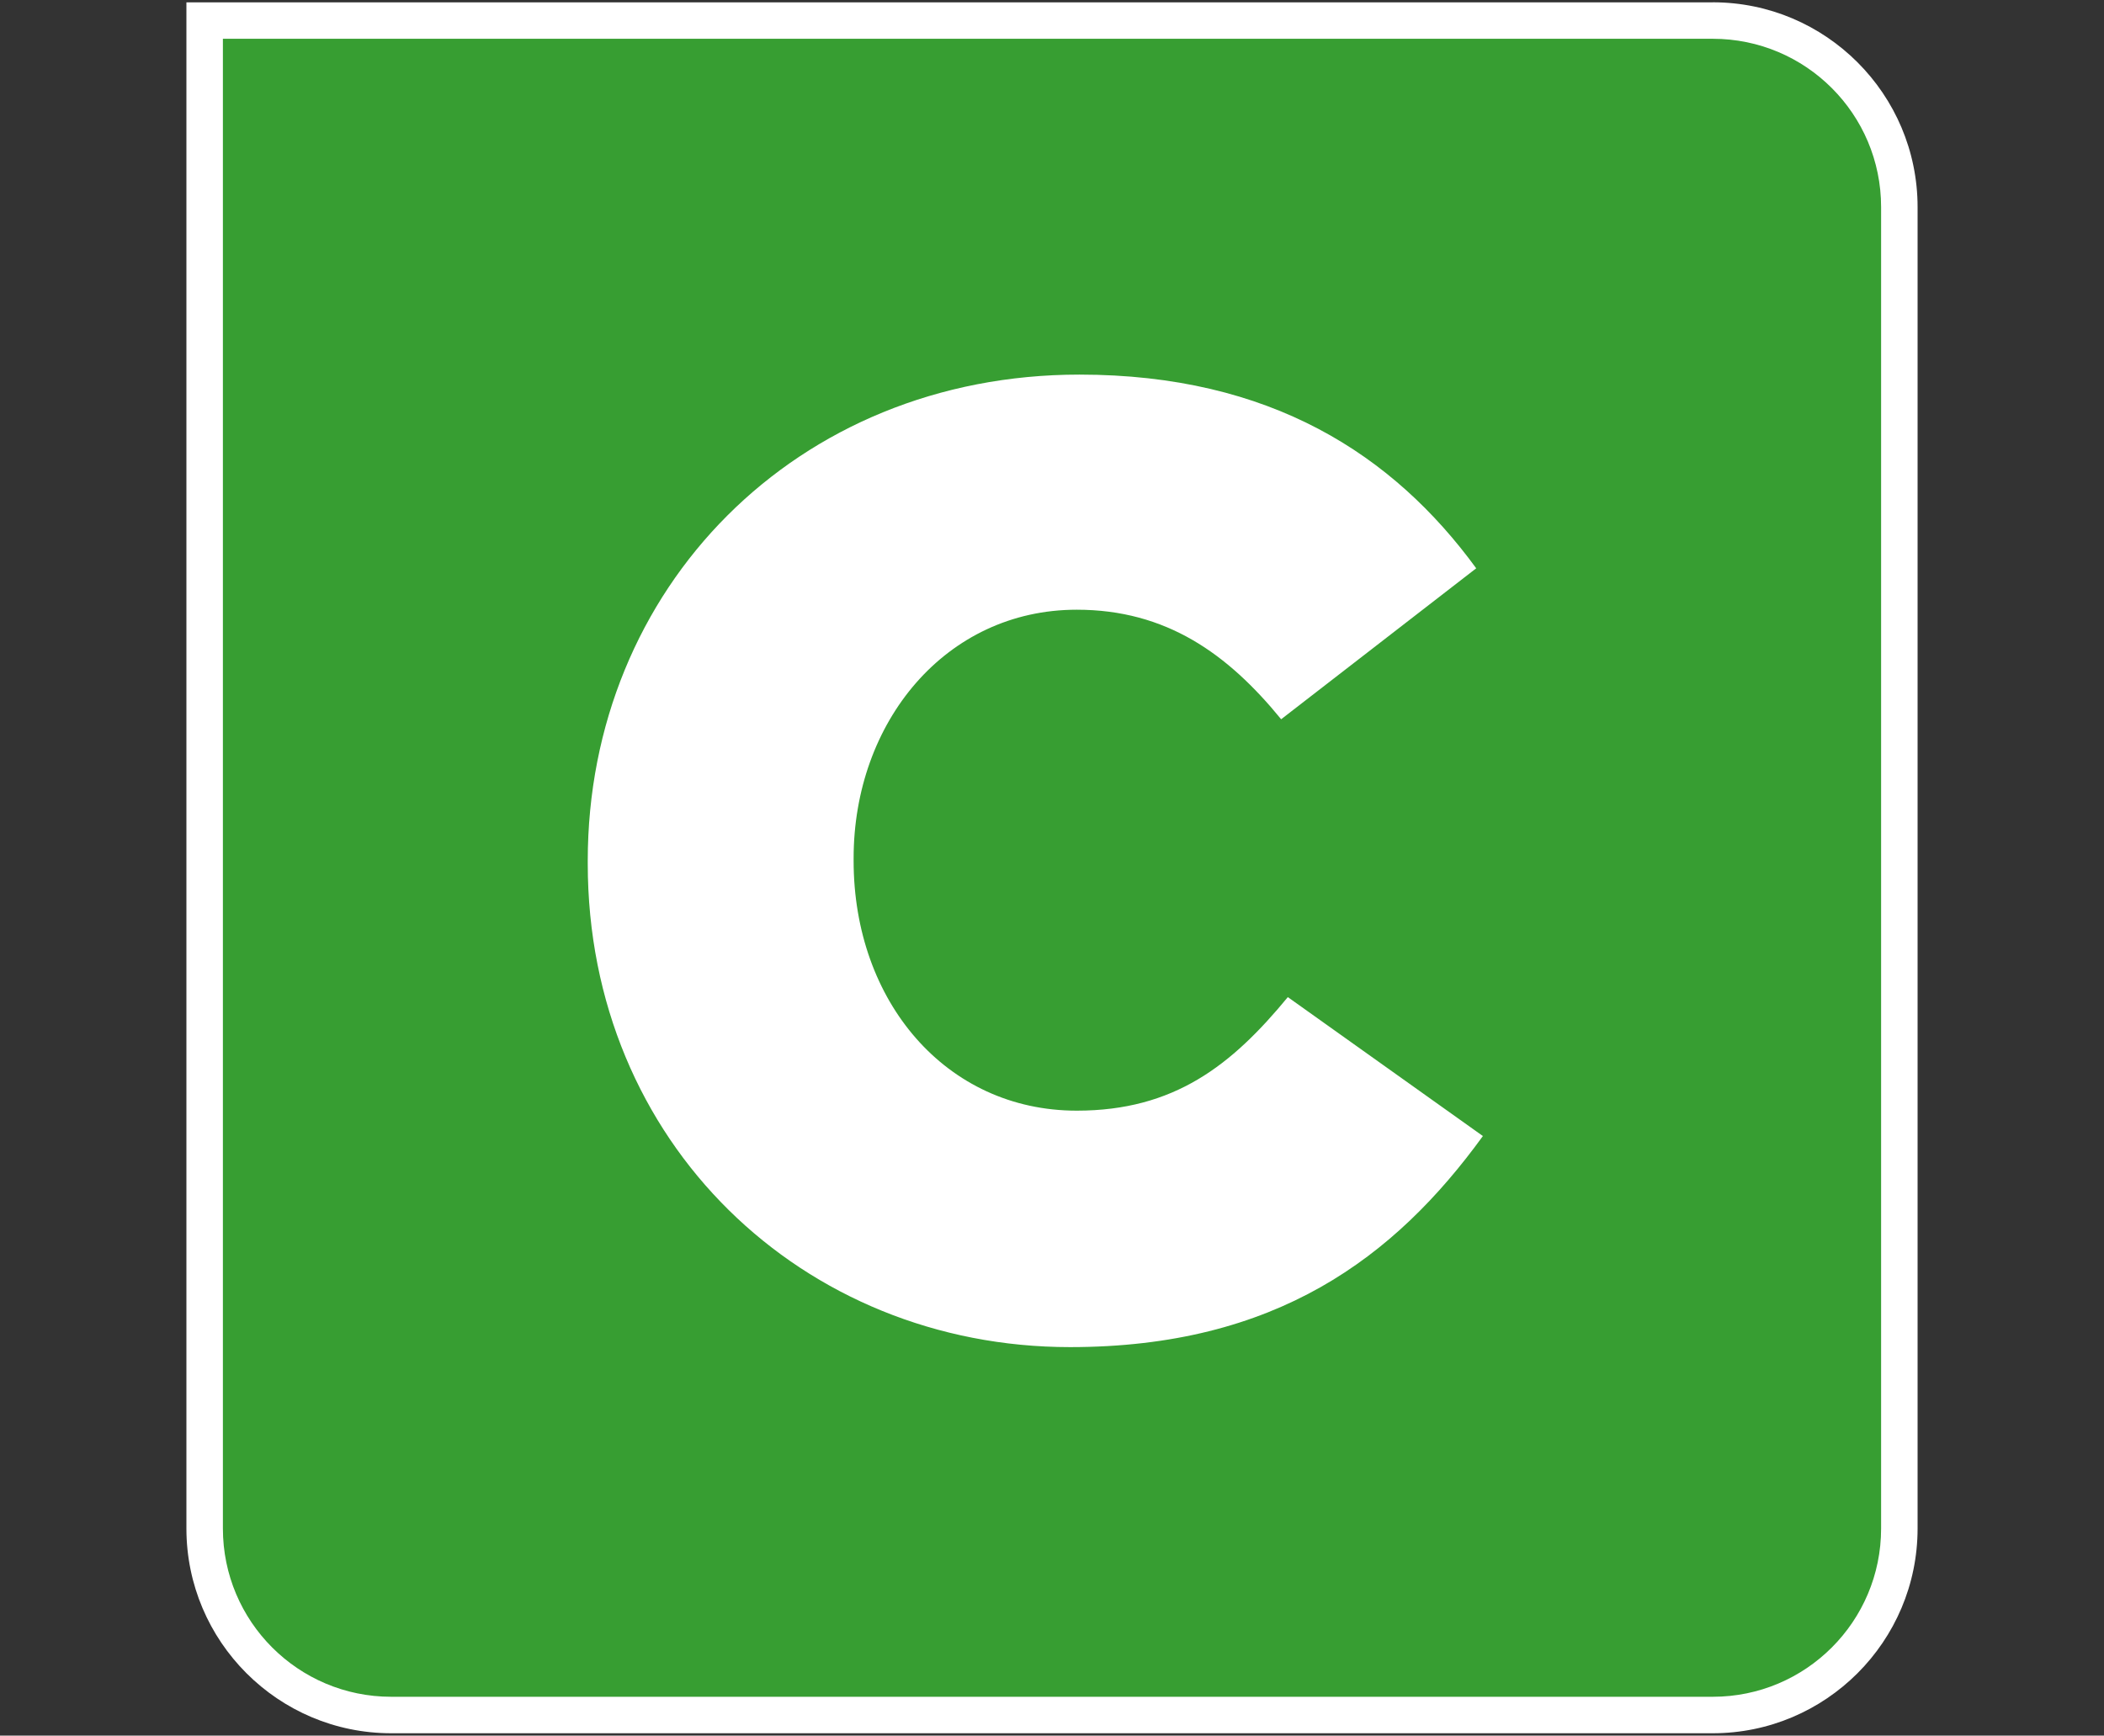 <svg xmlns="http://www.w3.org/2000/svg" id="Calque_1" data-name="Calque 1" viewBox="0 0 566.93 467.72"><rect x="0" y="0" width="566.93" height="467.72" fill="#333333" stroke="none"/><defs><style>.cls-1{fill:#fff}</style></defs><path d="M105.41 462.18c-27.72 0-50.27-22.55-50.27-50.27V5.54h406.37c27.72 0 50.27 22.55 50.27 50.27v356.11c0 27.72-22.55 50.27-50.27 50.27h-356.1Z" style="fill:#379e32"/><path d="M461.52 10.45c25.05 0 45.35 20.31 45.35 45.35v356.11c0 25.05-20.31 45.35-45.35 45.35H105.41c-25.05 0-45.35-20.31-45.35-45.35V10.45h401.46m0-9.82H50.23v411.28c0 30.43 24.75 55.18 55.18 55.18h356.11c30.42 0 55.18-24.75 55.18-55.18V55.8c0-30.42-24.75-55.18-55.18-55.18Z" class="cls-1"/><path d="M158.37 232.71v-.72c0-73.44 56.16-131.04 132.48-131.04 51.48 0 84.6 21.6 106.92 52.2l-52.56 40.68c-14.4-17.64-30.96-29.52-55.08-29.52-35.28 0-60.12 30.24-60.12 66.96v.72c0 37.8 24.84 67.32 60.12 67.32 26.28 0 41.76-12.24 56.88-30.6l52.56 37.44c-23.76 32.76-55.8 56.88-111.24 56.88-72 0-129.96-55.08-129.96-130.32Z" class="cls-1"/></svg>